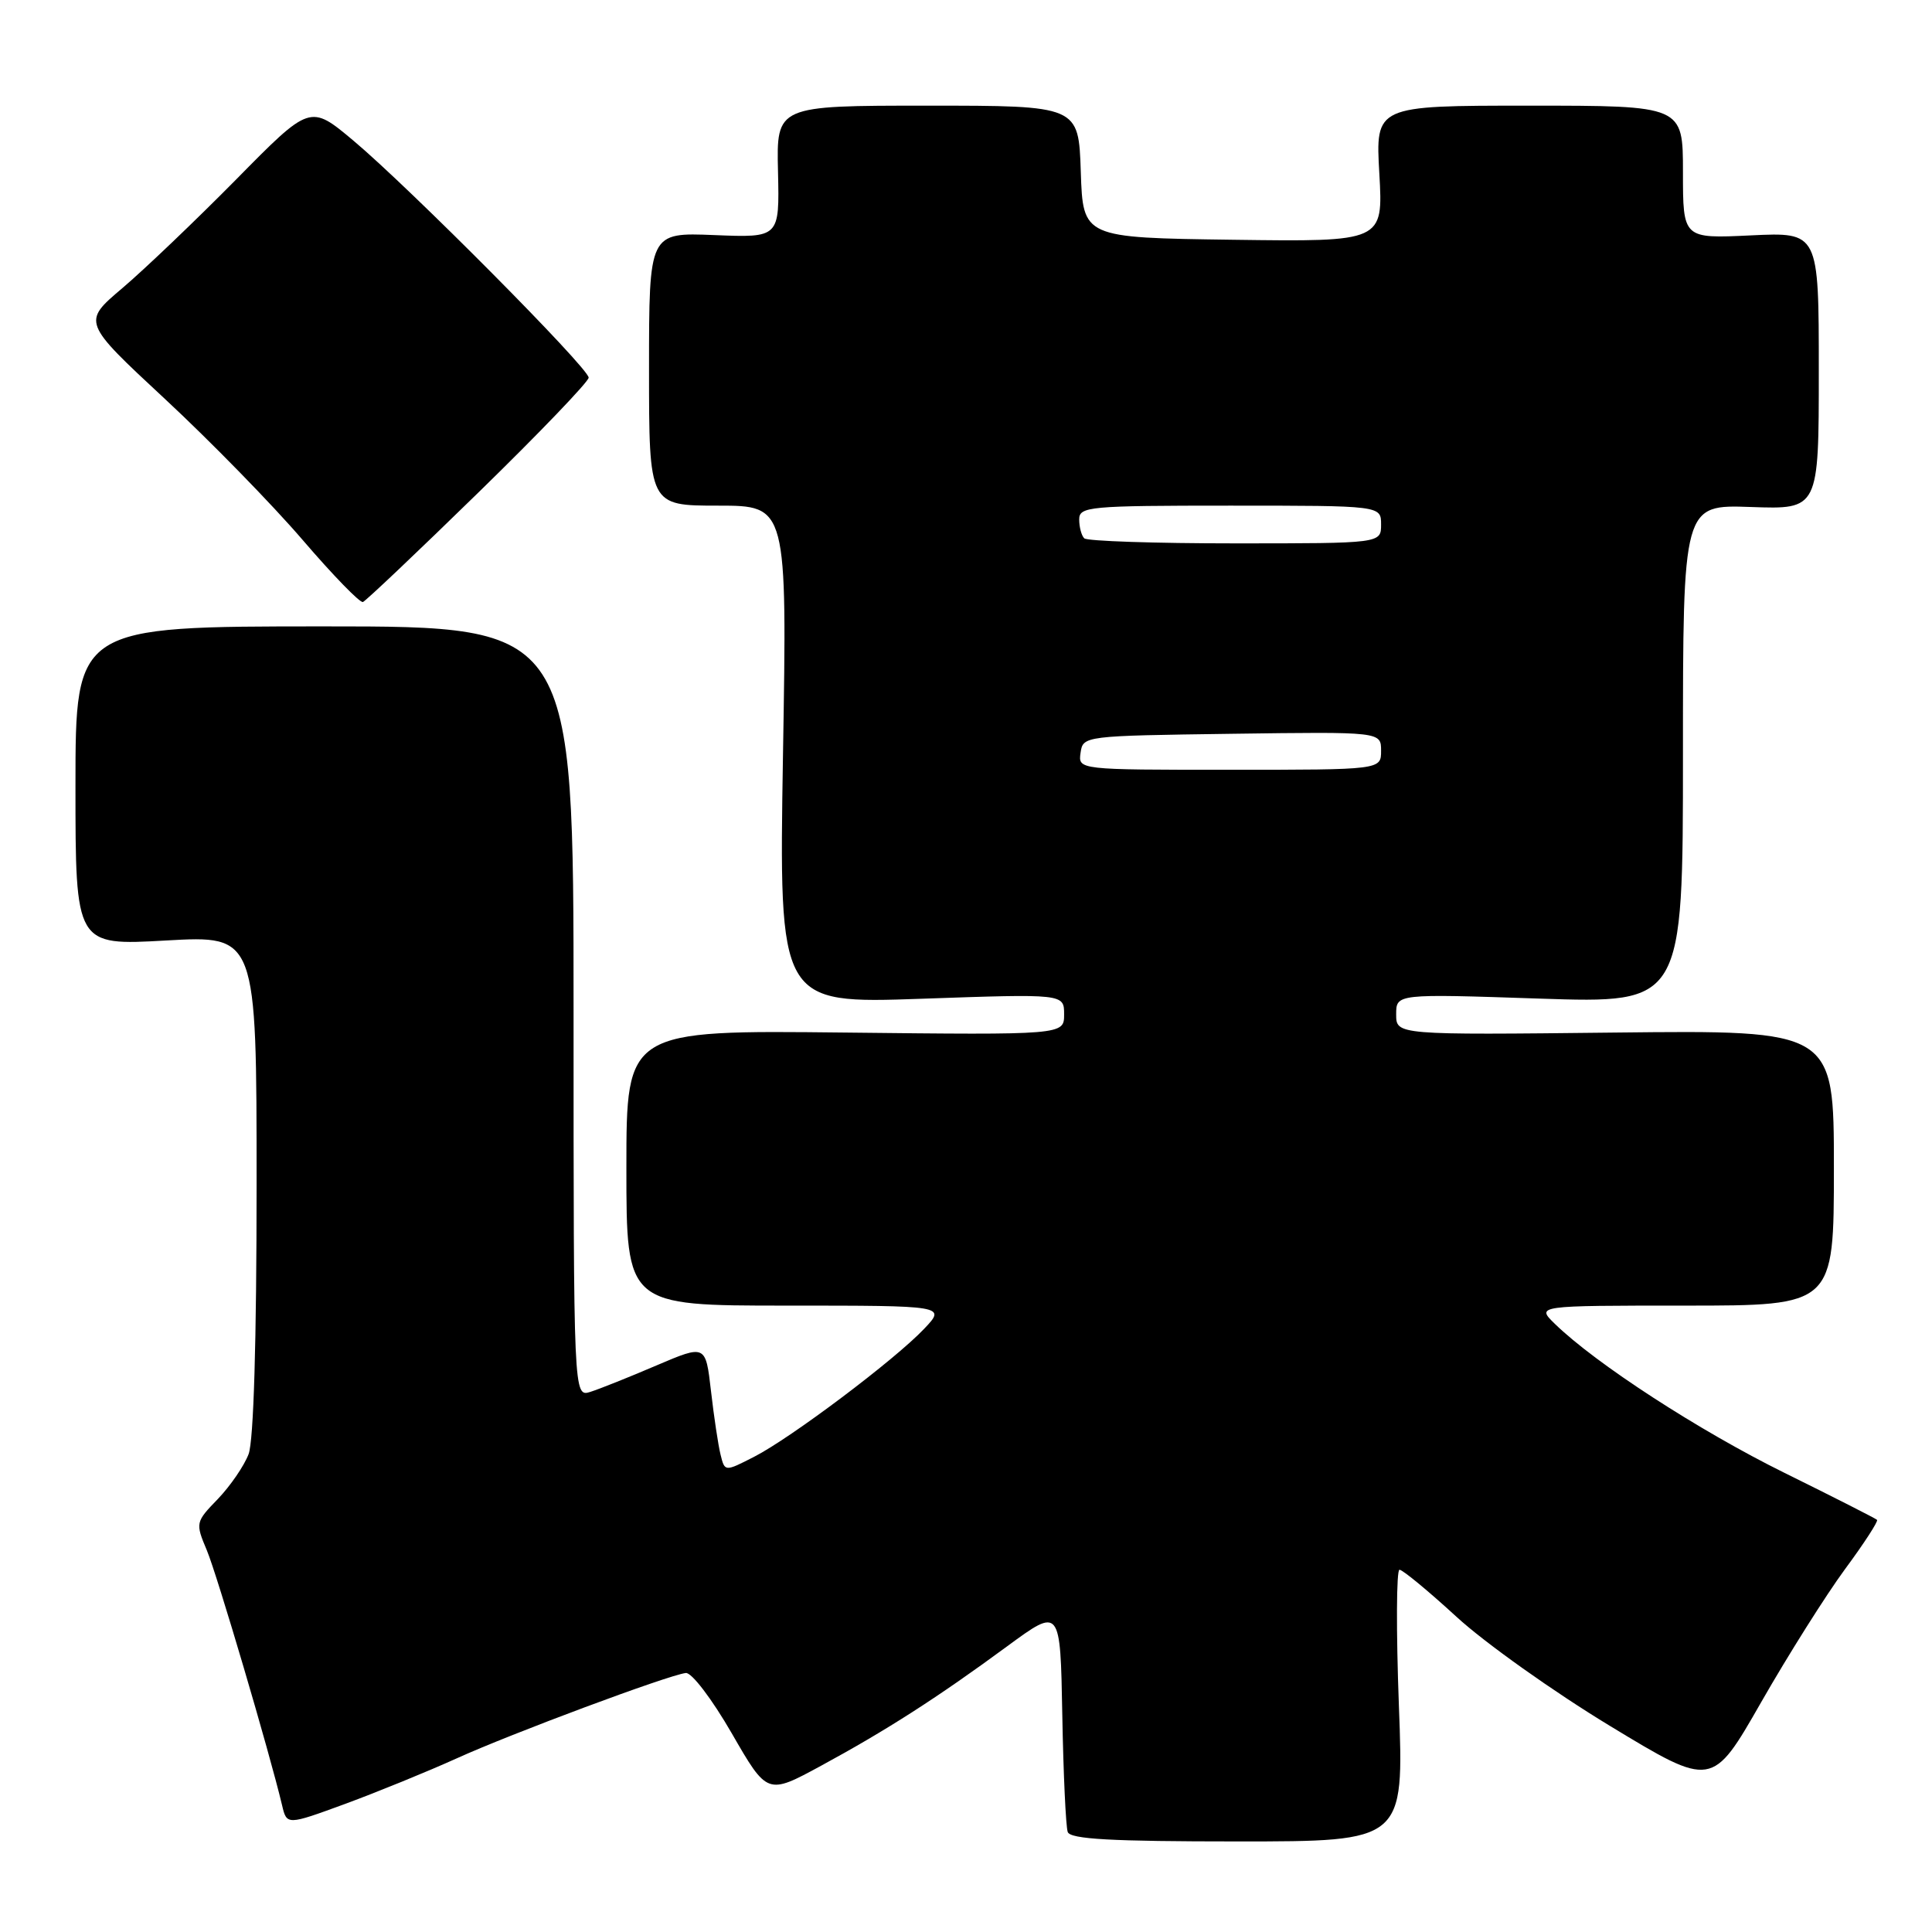 <?xml version="1.0" encoding="UTF-8" standalone="no"?>
<!DOCTYPE svg PUBLIC "-//W3C//DTD SVG 1.1//EN" "http://www.w3.org/Graphics/SVG/1.1/DTD/svg11.dtd" >
<svg xmlns="http://www.w3.org/2000/svg" xmlns:xlink="http://www.w3.org/1999/xlink" version="1.1" viewBox="0 0 256 256">
 <g >
 <path fill="currentColor"
d=" M 185.36 226.00 C 184.99 216.10 185.03 208.00 185.44 208.00 C 185.86 208.00 189.26 210.81 193.01 214.25 C 196.75 217.69 205.90 224.19 213.34 228.70 C 226.87 236.90 226.87 236.90 233.37 225.54 C 236.95 219.28 241.94 211.37 244.46 207.94 C 246.99 204.52 248.90 201.57 248.72 201.39 C 248.54 201.21 243.02 198.40 236.45 195.16 C 225.11 189.56 211.43 180.68 206.02 175.41 C 203.55 173.00 203.55 173.00 223.27 173.00 C 243.00 173.00 243.00 173.00 243.00 154.75 C 243.00 136.50 243.00 136.50 214.00 136.82 C 185.00 137.14 185.00 137.14 185.00 134.41 C 185.00 131.68 185.00 131.68 204.00 132.32 C 223.00 132.95 223.00 132.95 223.00 99.91 C 223.00 66.86 223.00 66.86 232.00 67.18 C 241.00 67.50 241.00 67.50 241.00 49.13 C 241.00 30.76 241.00 30.76 232.00 31.19 C 223.00 31.62 223.00 31.62 223.00 22.81 C 223.00 14.00 223.00 14.00 202.63 14.00 C 182.25 14.00 182.25 14.00 182.77 23.02 C 183.28 32.04 183.28 32.04 163.39 31.77 C 143.50 31.50 143.50 31.50 143.21 22.75 C 142.92 14.00 142.92 14.00 122.90 14.00 C 102.88 14.00 102.88 14.00 103.09 22.75 C 103.29 31.50 103.29 31.50 94.65 31.15 C 86.00 30.80 86.00 30.80 86.00 48.90 C 86.00 67.00 86.00 67.00 95.15 67.00 C 104.30 67.00 104.30 67.00 103.75 100.00 C 103.21 133.00 103.21 133.00 122.10 132.34 C 141.00 131.68 141.00 131.68 141.00 134.41 C 141.00 137.14 141.00 137.14 112.00 136.82 C 83.00 136.50 83.00 136.50 83.00 154.75 C 83.00 173.00 83.00 173.00 104.19 173.00 C 125.37 173.00 125.37 173.00 122.44 176.09 C 118.53 180.21 104.76 190.57 99.91 193.04 C 96.04 195.02 96.04 195.02 95.48 192.76 C 95.17 191.52 94.60 187.72 94.21 184.32 C 93.50 178.15 93.50 178.15 86.98 180.93 C 83.39 182.47 79.46 184.04 78.23 184.43 C 76.00 185.13 76.00 185.13 76.00 134.07 C 76.00 83.00 76.00 83.00 43.00 83.00 C 10.00 83.00 10.00 83.00 10.00 104.15 C 10.00 125.30 10.00 125.30 22.00 124.62 C 34.00 123.94 34.00 123.94 34.00 156.91 C 34.00 177.72 33.61 190.91 32.94 192.68 C 32.35 194.23 30.52 196.90 28.87 198.62 C 25.90 201.69 25.88 201.79 27.41 205.43 C 28.78 208.71 35.71 232.19 37.37 239.18 C 38.00 241.86 38.00 241.86 45.75 239.02 C 50.01 237.45 56.65 234.74 60.50 233.00 C 67.74 229.71 88.45 221.99 90.87 221.68 C 91.64 221.58 94.34 225.13 96.96 229.67 C 101.67 237.84 101.67 237.84 108.80 233.97 C 117.48 229.26 124.26 224.91 133.50 218.11 C 140.50 212.97 140.50 212.97 140.76 227.23 C 140.90 235.08 141.23 242.06 141.48 242.75 C 141.83 243.70 147.26 244.00 163.99 244.00 C 186.04 244.00 186.04 244.00 185.36 226.00 Z  M 63.40 65.25 C 71.43 57.42 78.00 50.57 78.00 50.04 C 78.00 48.77 54.19 24.80 46.80 18.61 C 41.09 13.83 41.09 13.83 31.30 23.77 C 25.91 29.23 19.11 35.72 16.20 38.19 C 10.90 42.68 10.90 42.68 21.83 52.84 C 27.85 58.43 36.06 66.84 40.08 71.52 C 44.10 76.21 47.71 79.92 48.09 79.77 C 48.48 79.62 55.37 73.09 63.40 65.25 Z  M 143.18 99.75 C 143.50 97.51 143.62 97.50 163.25 97.23 C 183.00 96.96 183.00 96.96 183.00 99.48 C 183.00 102.00 183.00 102.00 162.93 102.00 C 142.86 102.00 142.86 102.00 143.18 99.75 Z  M 143.67 71.33 C 143.30 70.97 143.00 69.84 143.00 68.83 C 143.00 67.12 144.27 67.00 163.00 67.00 C 183.00 67.00 183.00 67.00 183.00 69.50 C 183.00 72.00 183.00 72.00 163.67 72.00 C 153.03 72.00 144.03 71.70 143.67 71.33 Z "/>
</g>
</svg>